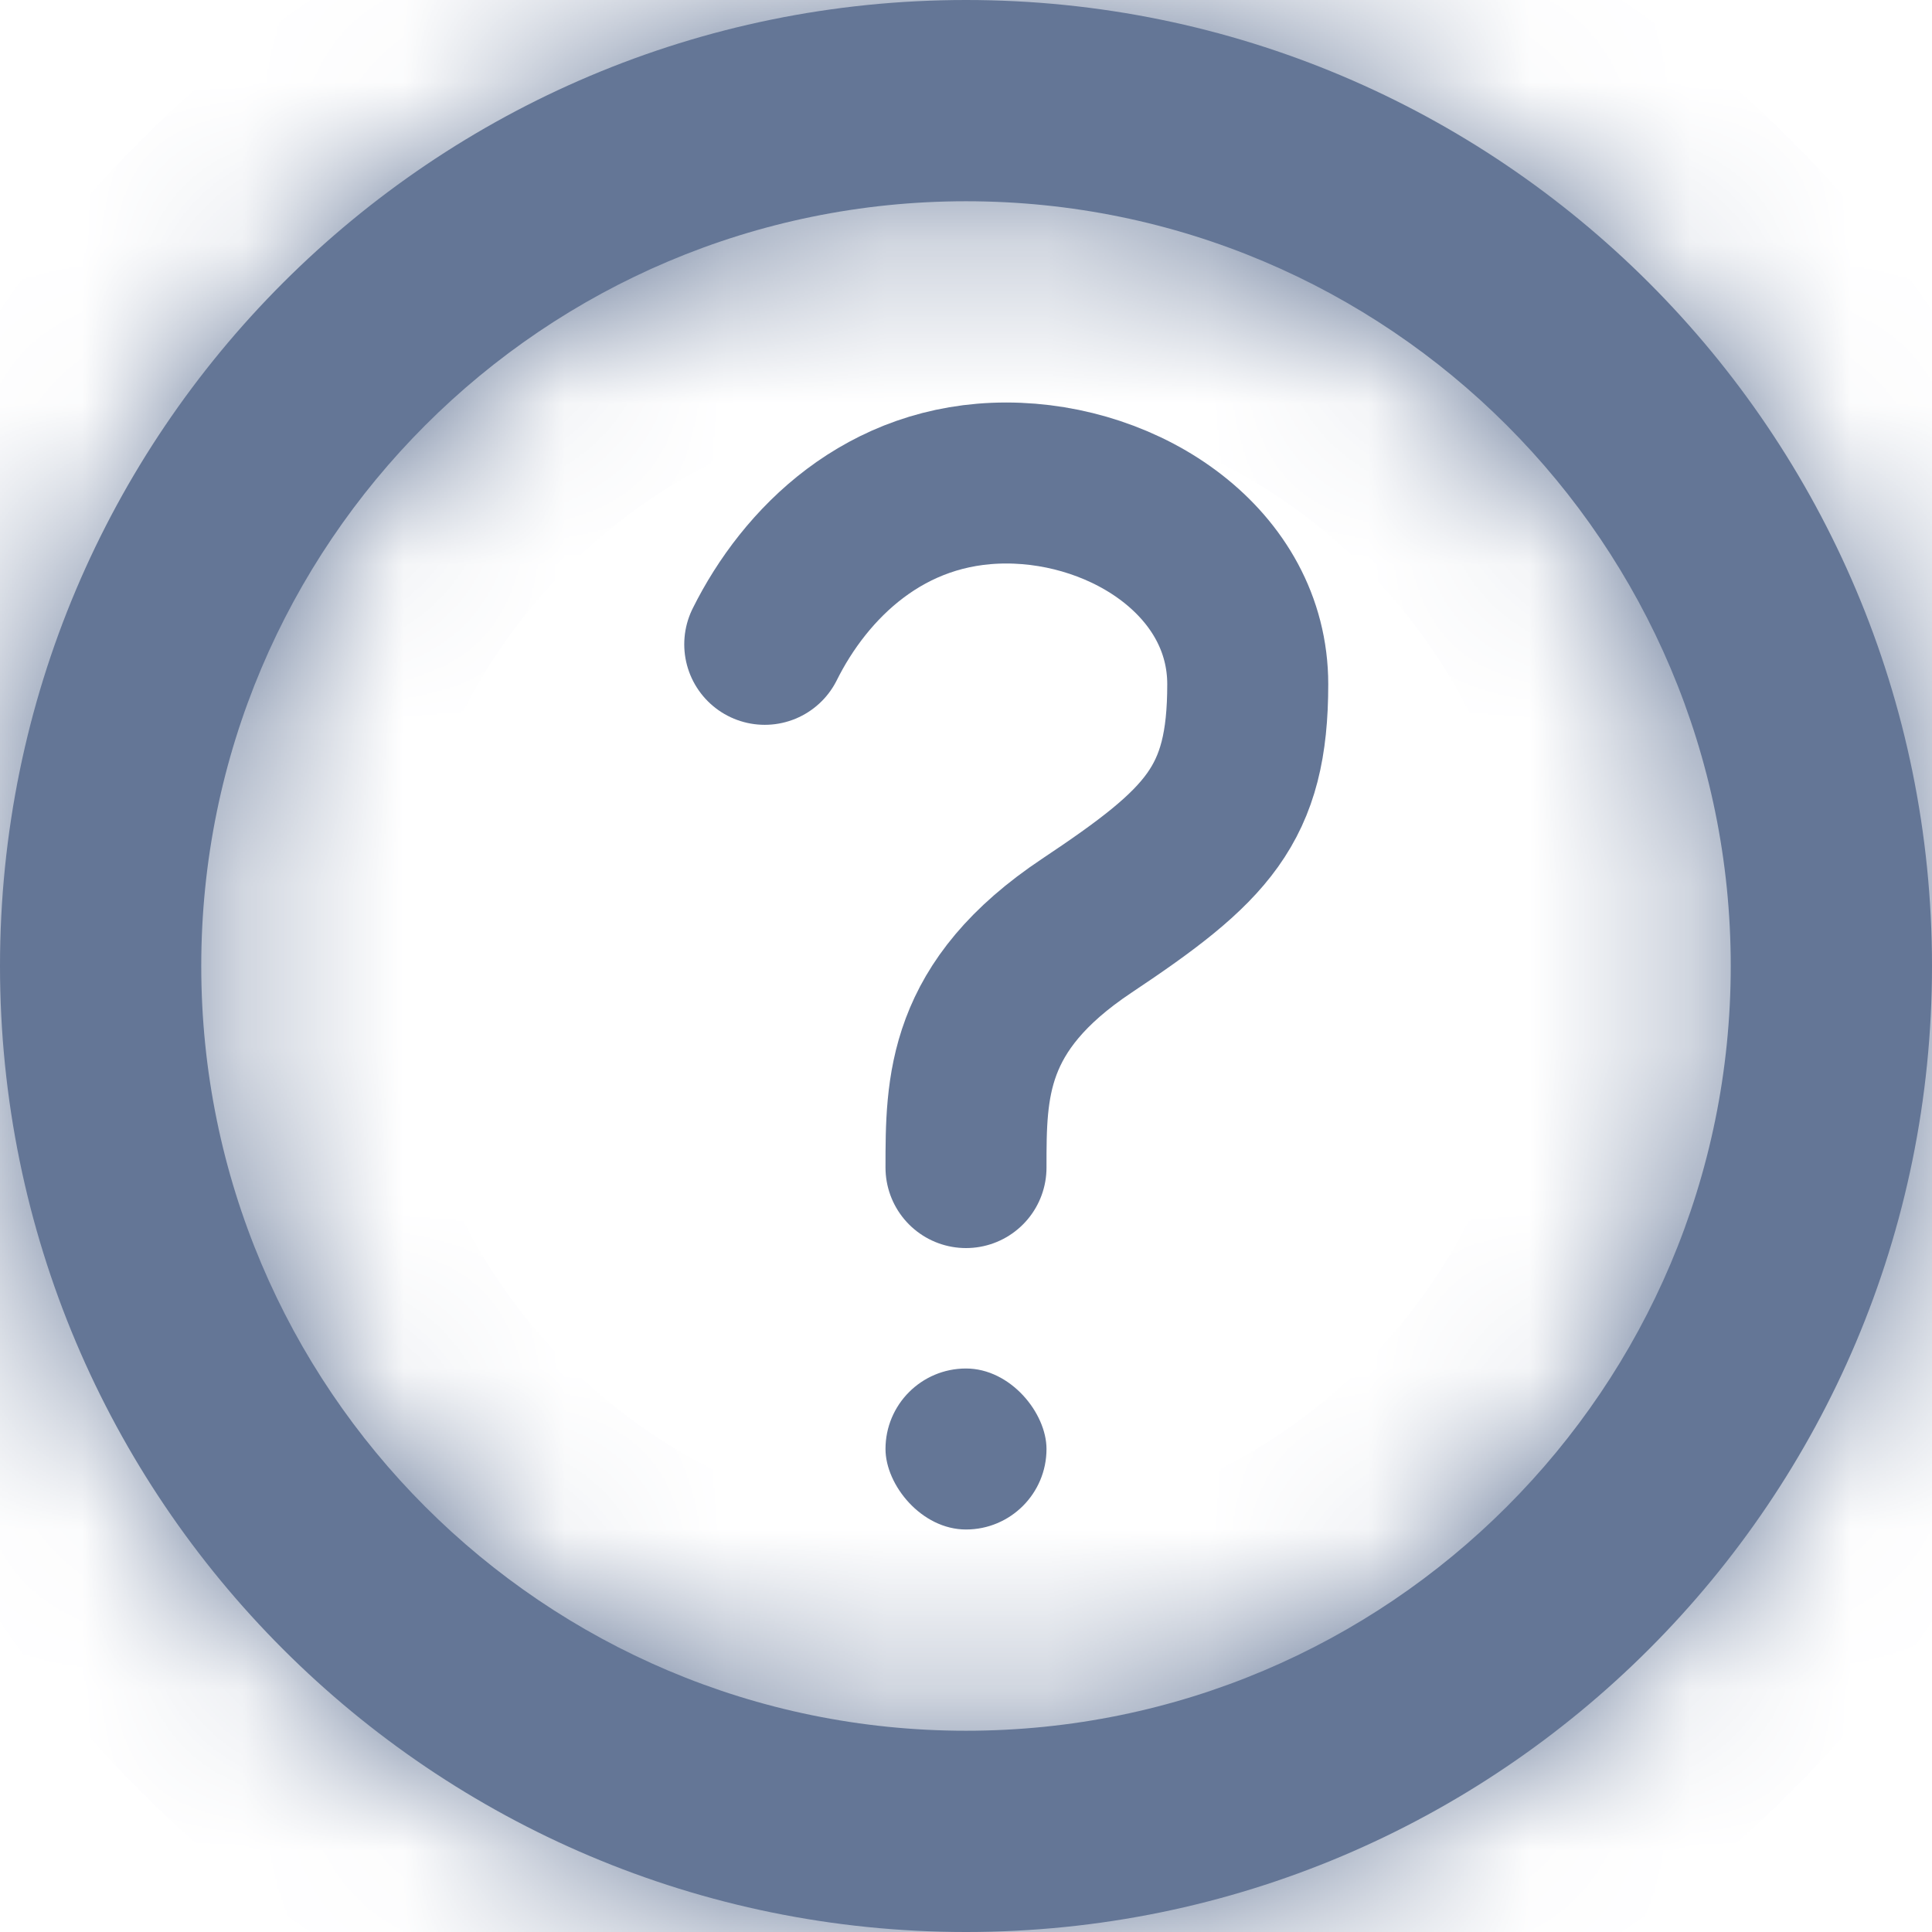 <svg width="12" height="12" viewBox="0 0 12 12" fill="none" xmlns="http://www.w3.org/2000/svg">
<mask id="path-1-inside-1" fill="white">
<path fill-rule="evenodd" clip-rule="evenodd" d="M6 10.75C8.623 10.75 10.75 8.623 10.75 6C10.75 3.377 8.623 1.25 6 1.25C3.377 1.25 1.25 3.377 1.25 6C1.25 8.623 3.377 10.75 6 10.75ZM6 12C9.314 12 12 9.314 12 6C12 2.686 9.314 0 6 0C2.686 0 0 2.686 0 6C0 9.314 2.686 12 6 12Z"/>
</mask>
<path fill-rule="evenodd" clip-rule="evenodd" d="M6 10.75C8.623 10.75 10.75 8.623 10.75 6C10.75 3.377 8.623 1.25 6 1.25C3.377 1.25 1.25 3.377 1.25 6C1.25 8.623 3.377 10.75 6 10.75ZM6 12C9.314 12 12 9.314 12 6C12 2.686 9.314 0 6 0C2.686 0 0 2.686 0 6C0 9.314 2.686 12 6 12Z" fill="#647696"/>
<path d="M9.5 6C9.5 7.933 7.933 9.5 6 9.5V12C9.314 12 12 9.314 12 6H9.5ZM6 2.5C7.933 2.5 9.5 4.067 9.5 6H12C12 2.686 9.314 0 6 0V2.5ZM2.5 6C2.5 4.067 4.067 2.5 6 2.5V0C2.686 0 0 2.686 0 6H2.5ZM6 9.5C4.067 9.5 2.5 7.933 2.5 6H0C0 9.314 2.686 12 6 12V9.5ZM10.75 6C10.75 8.623 8.623 10.75 6 10.75V13.25C10.004 13.25 13.25 10.004 13.25 6H10.75ZM6 1.25C8.623 1.25 10.75 3.377 10.75 6H13.25C13.25 1.996 10.004 -1.25 6 -1.25V1.25ZM1.25 6C1.25 3.377 3.377 1.25 6 1.25V-1.25C1.996 -1.25 -1.25 1.996 -1.25 6H1.25ZM6 10.75C3.377 10.75 1.25 8.623 1.25 6H-1.25C-1.25 10.004 1.996 13.25 6 13.25V10.75Z" fill="#647696" mask="url(#path-1-inside-1)"/>
<rect x="5.5" y="8.5" width="1" height="1" rx="0.5" fill="#647696"/>
<path d="M4.75 4.002C5 3.5 5.498 3 6.25 3C7.002 3 7.75 3.5 7.75 4.25C7.75 5 7.5 5.25 6.75 5.75C6 6.25 6 6.752 6 7.252" stroke="#647696" stroke-linecap="round"/>
</svg>
